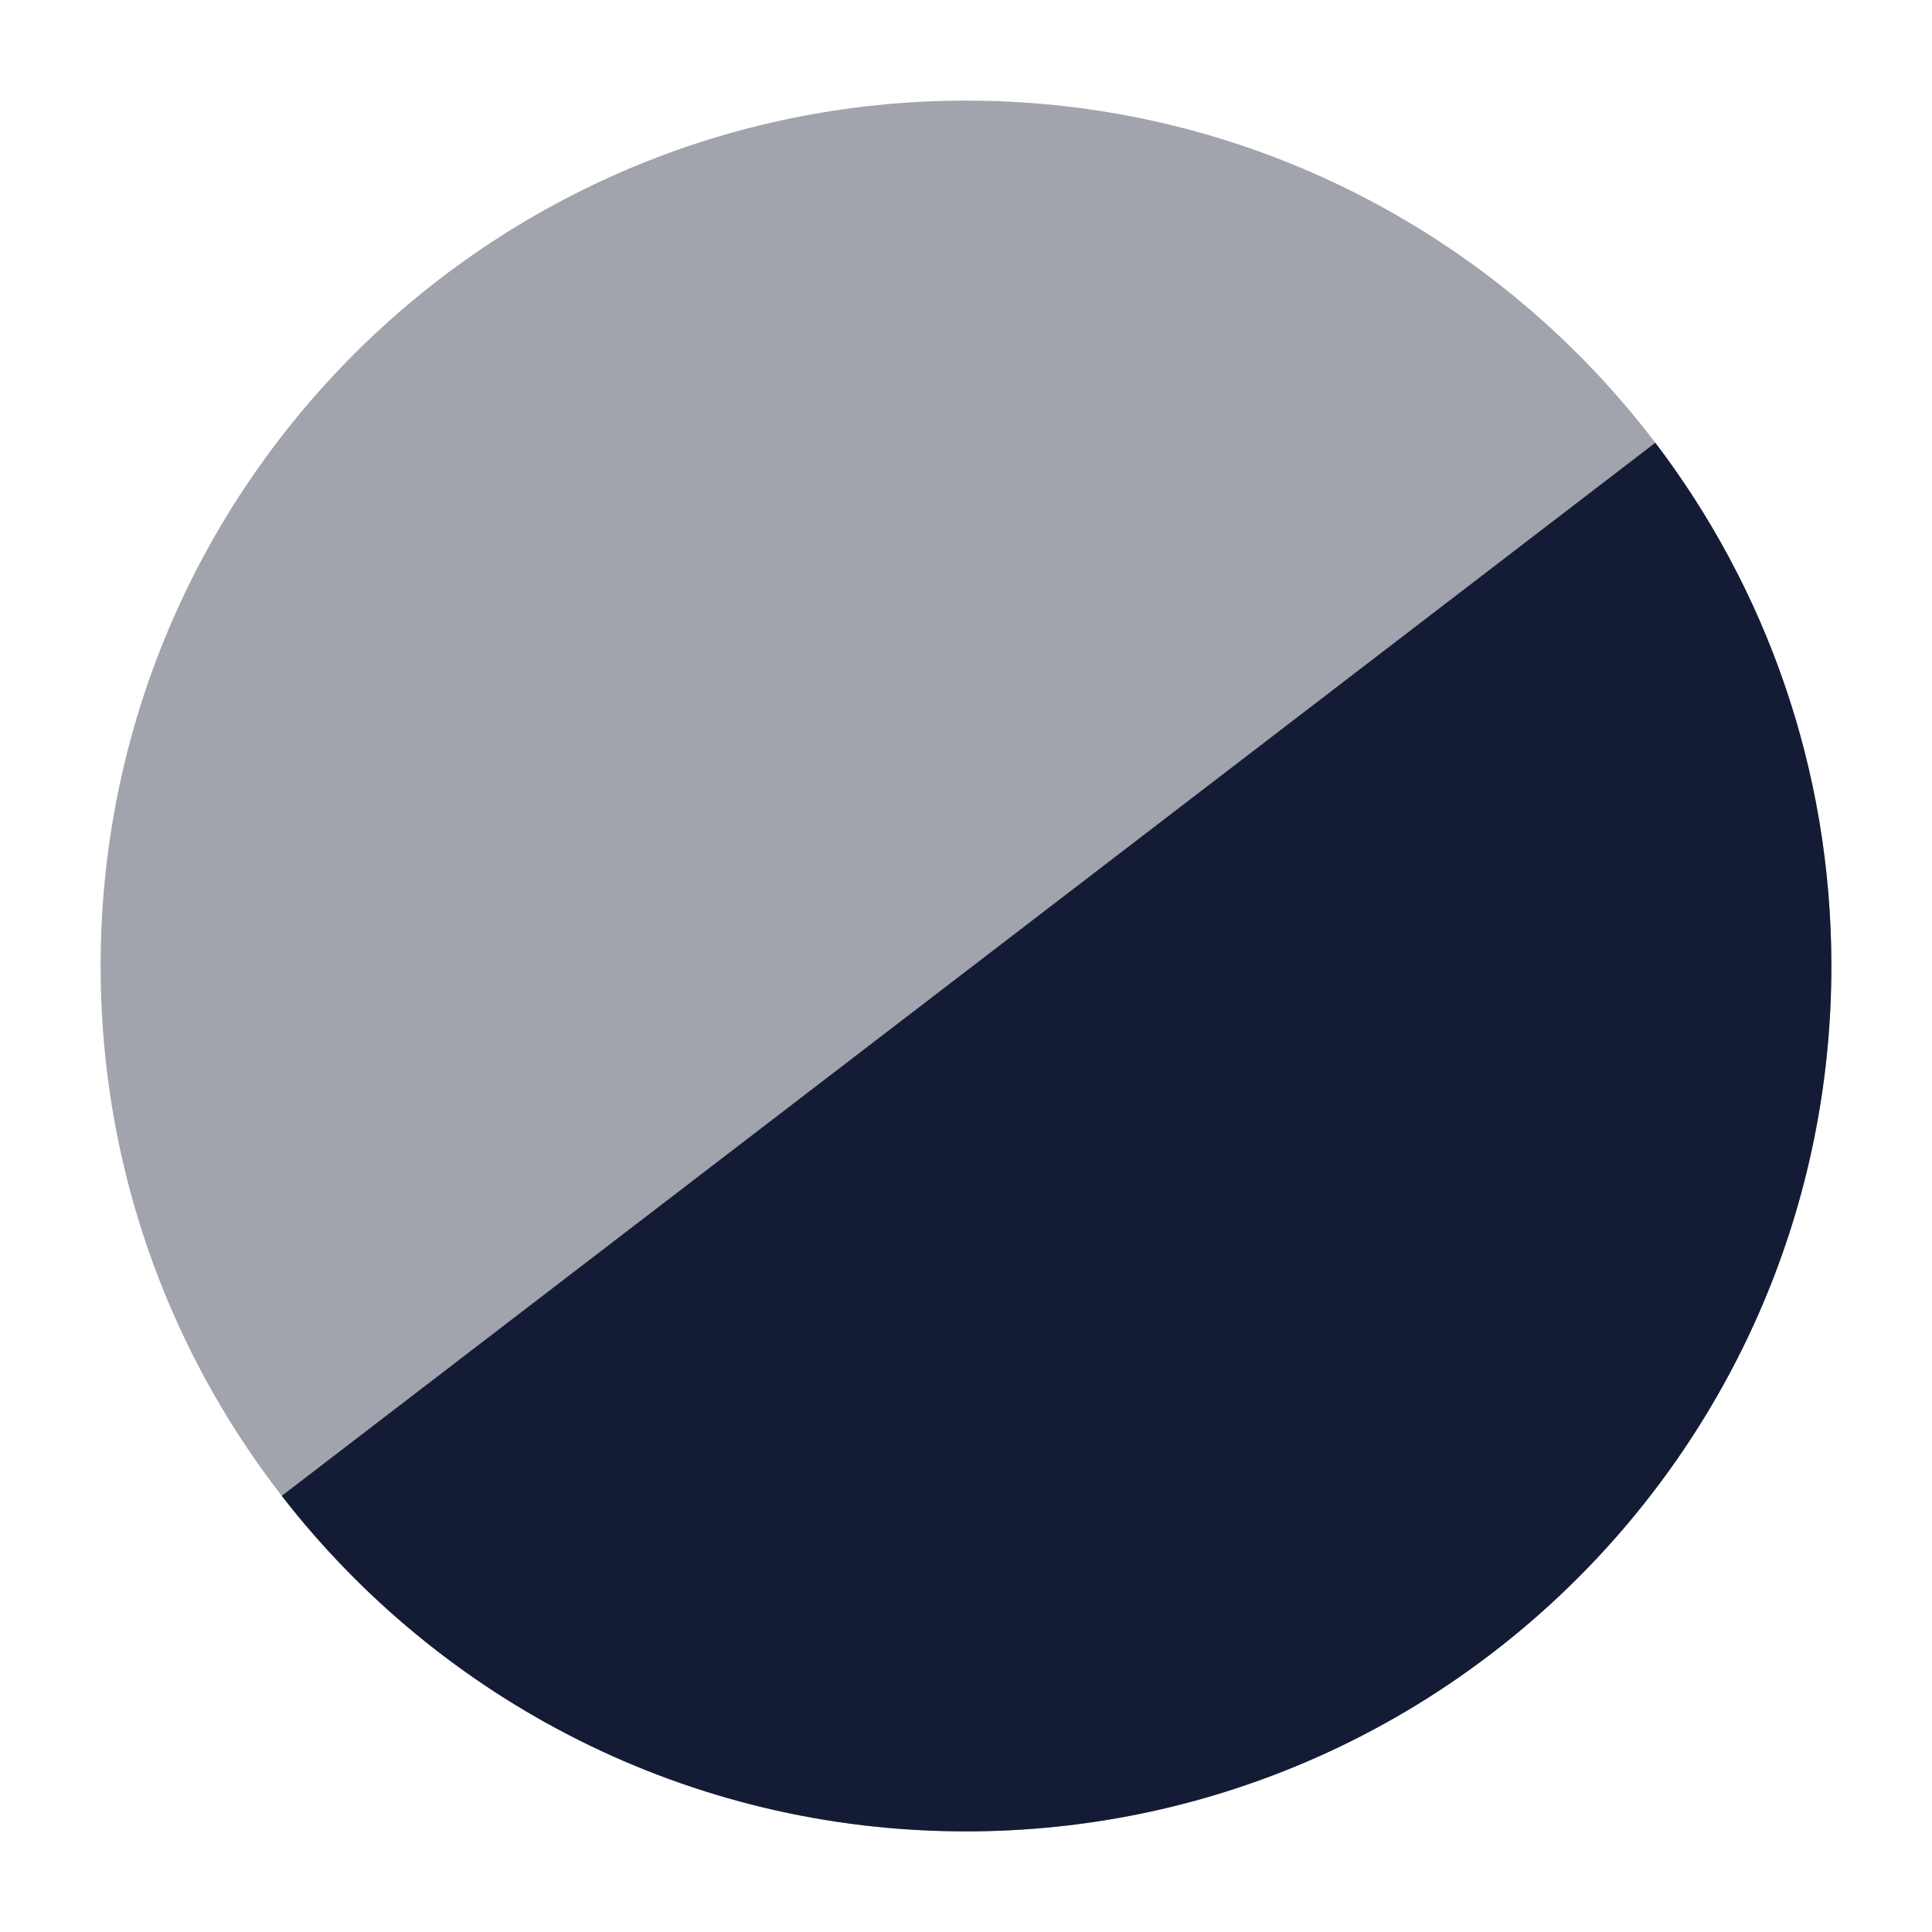 <svg width="24" height="24" viewBox="0 0 24 24" fill="none" xmlns="http://www.w3.org/2000/svg">
<path opacity="0.4" fill-rule="evenodd" clip-rule="evenodd" d="M1.25 12C1.25 6.063 6.063 1.25 12 1.25C17.937 1.25 22.75 6.063 22.75 12C22.75 17.937 17.937 22.75 12 22.75C6.063 22.75 1.25 17.937 1.25 12Z" fill="#141B34"/>
<path d="M22.75 12C22.75 17.937 17.937 22.75 12 22.75C8.543 22.75 5.466 21.118 3.5 18.582L20.563 5.5C21.935 7.305 22.75 9.557 22.75 12Z" fill="#141B34"/>
</svg>
